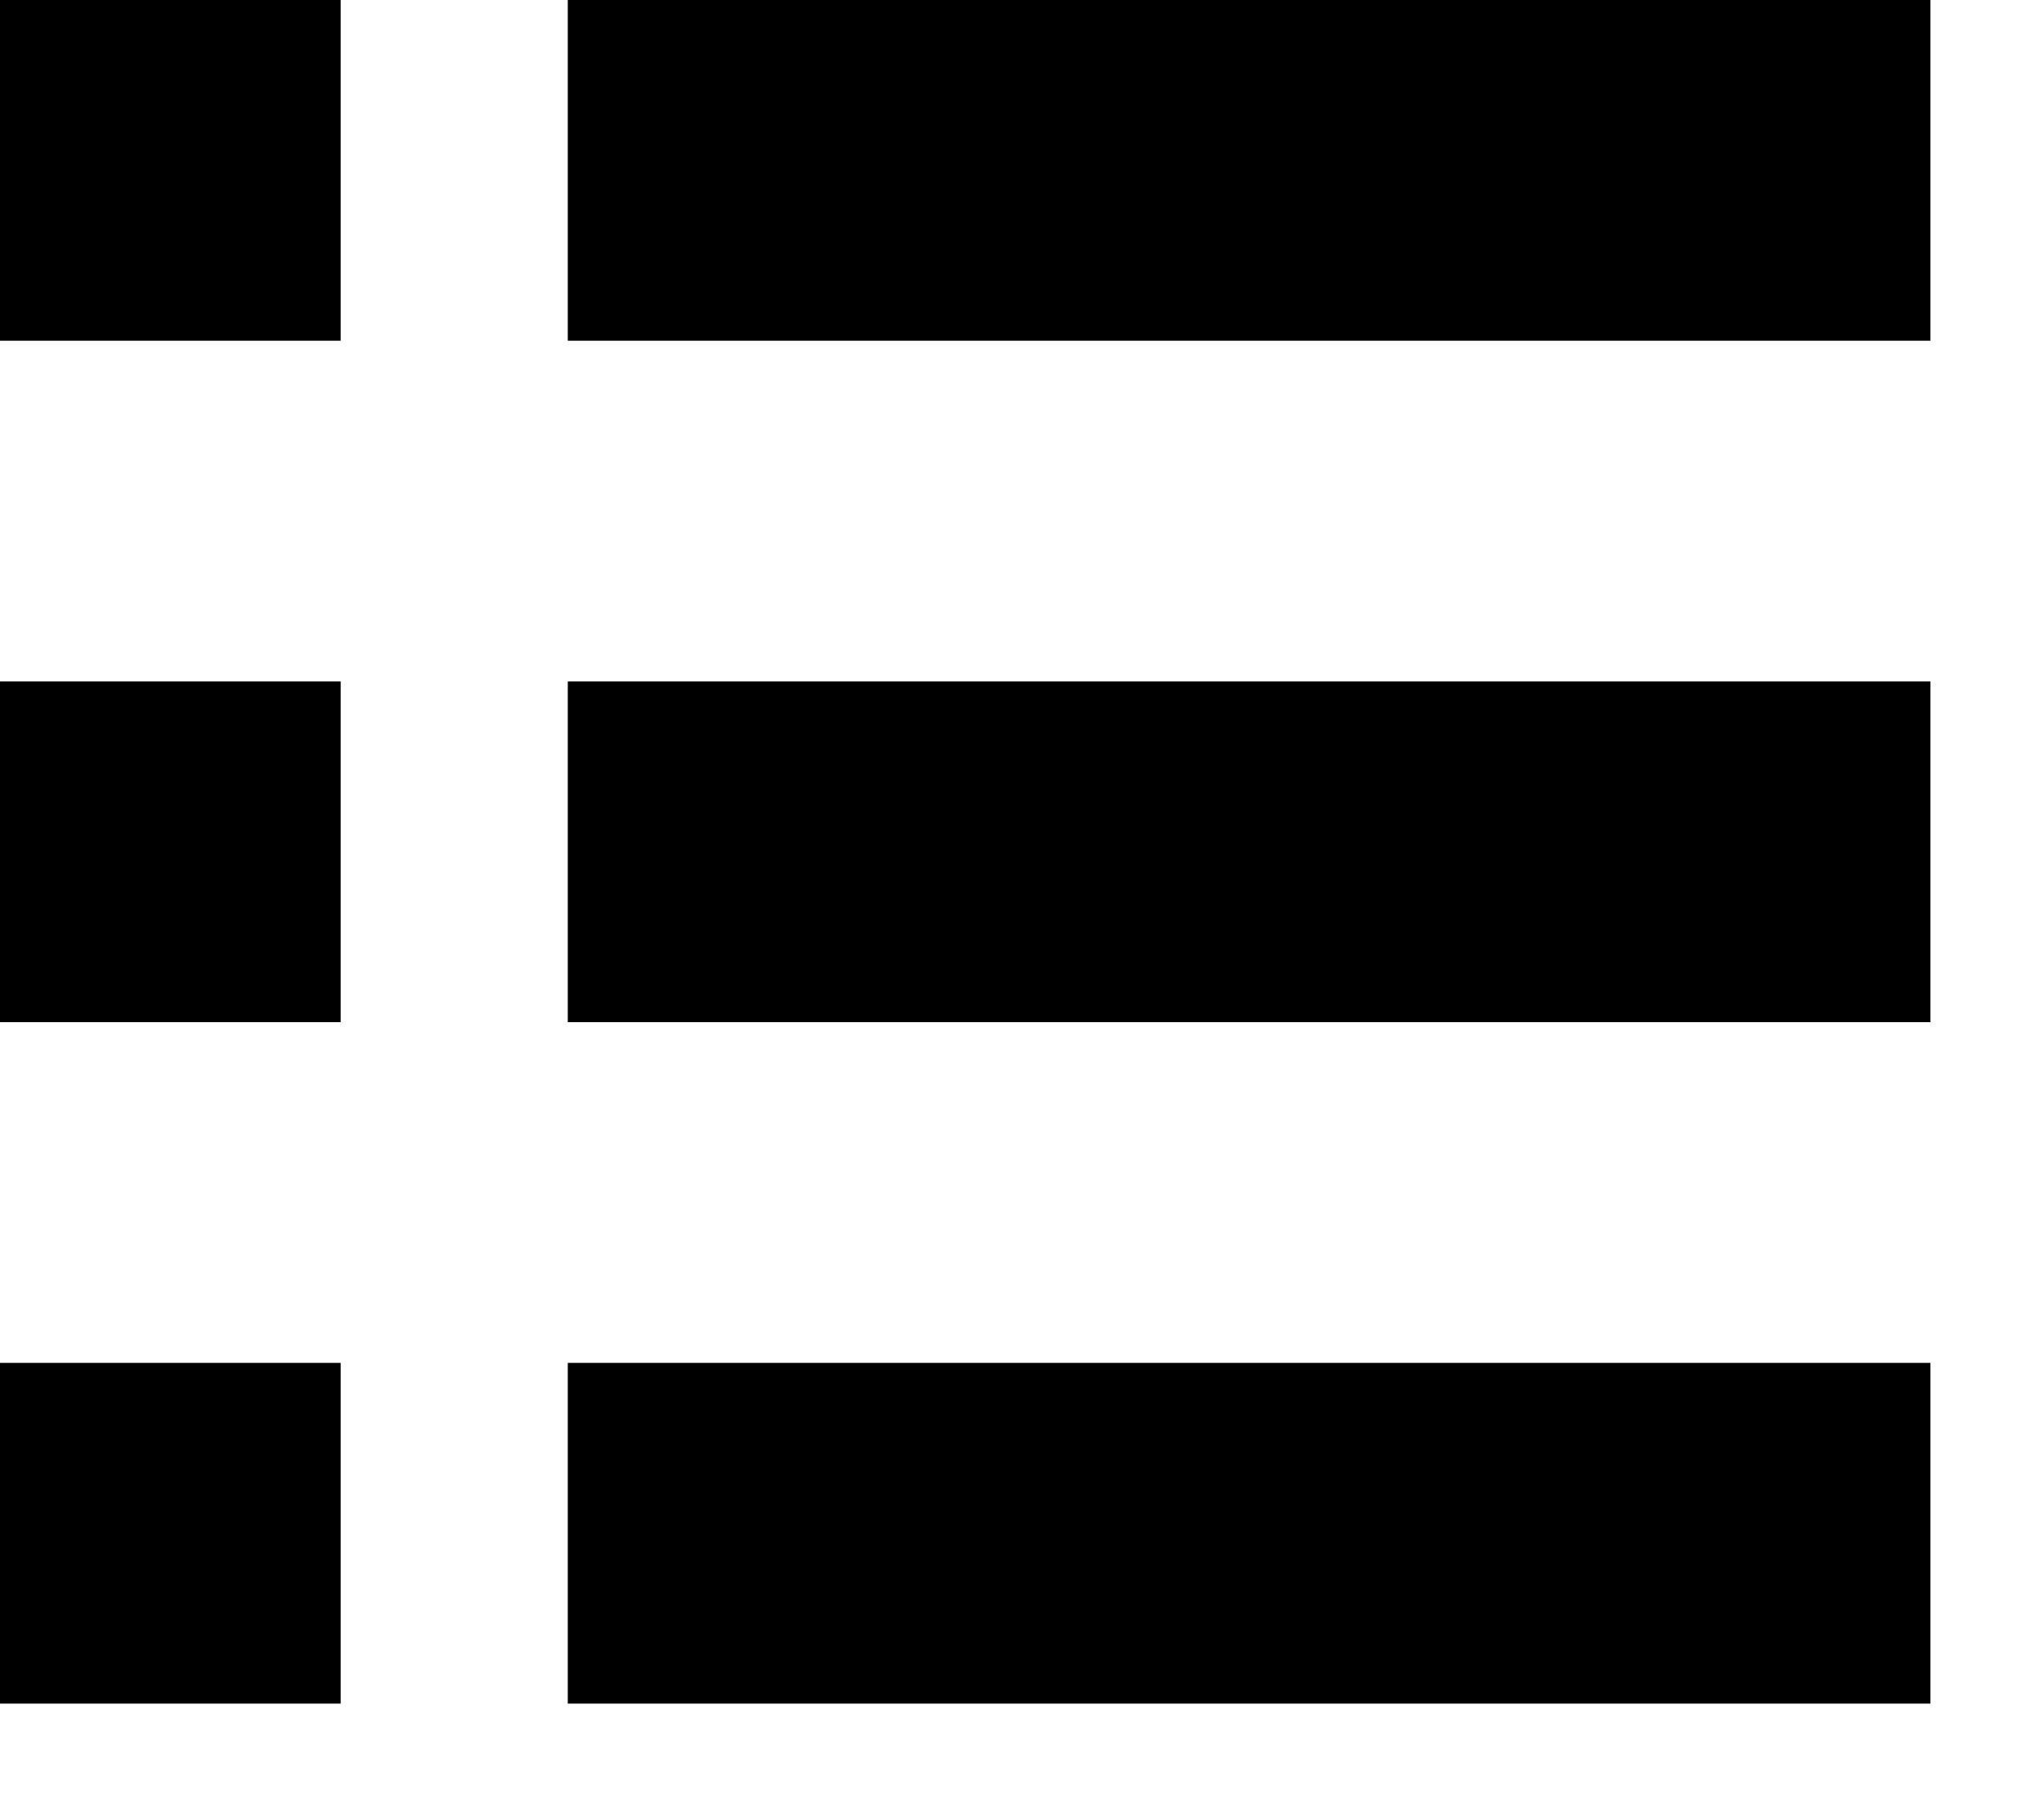 <svg xmlns="http://www.w3.org/2000/svg" width="18" height="16" viewBox="0 0 18 16"><g fill="black"><rect x="0" y="0" width="3" height="3"/><rect x="5" y="0" width="12" height="3"/><rect x="0" y="6" width="3" height="3"/><rect x="5" y="6" width="12" height="3"/><rect x="0" y="12" width="3" height="3"/><rect x="5" y="12" width="12" height="3"/></g></svg>
